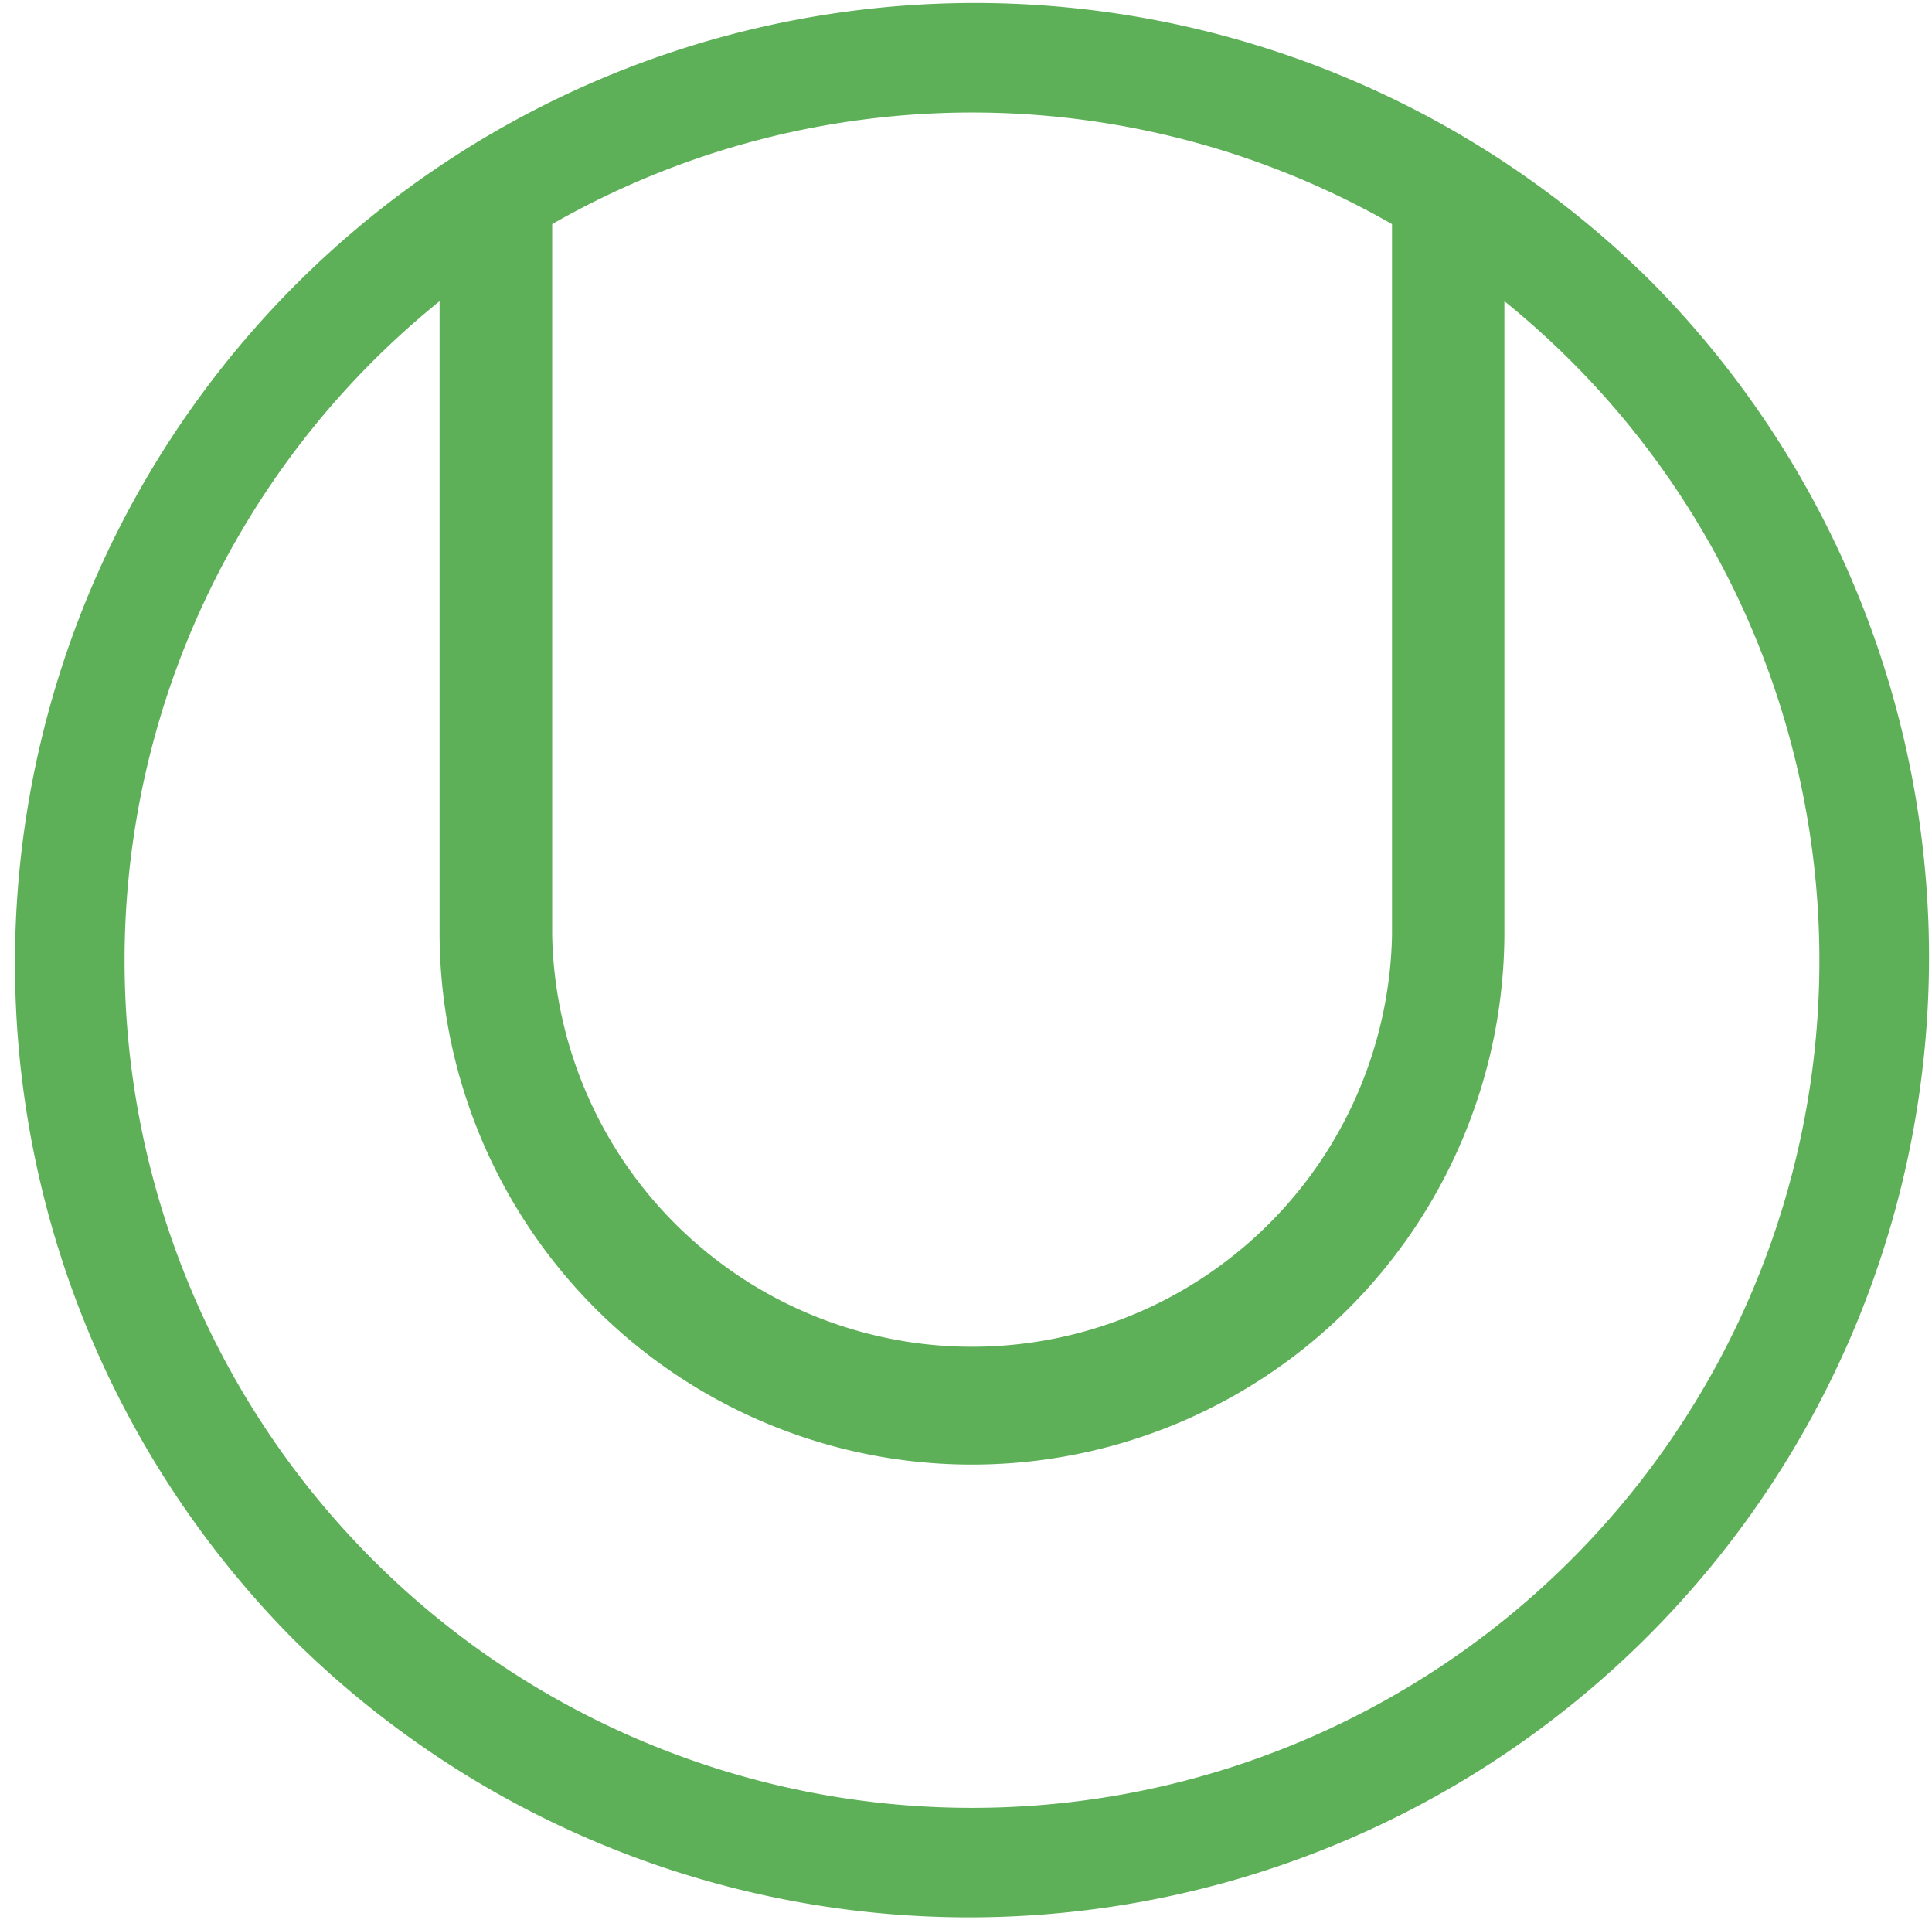 <svg xmlns="http://www.w3.org/2000/svg" xmlns:xlink="http://www.w3.org/1999/xlink" width="80.5" height="80" viewBox="0 0 80.5 80">
  <defs>
    <clipPath id="clip-path">
      <circle id="Ellipse_12" data-name="Ellipse 12" cx="40" cy="40" r="40" transform="translate(56 24)" fill="#5db057" stroke="#707070" stroke-width="1"/>
    </clipPath>
  </defs>
  <g id="tennis-icon" transform="translate(-824 9072)">
    <g id="Mask_Group_23" data-name="Mask Group 23" transform="translate(768.5 -9096)" clip-path="url(#clip-path)">
      <path id="tennis" d="M68.284,11.716A40,40,0,0,0,11.716,68.284,40,40,0,0,0,68.284,11.716ZM57.5,9.335V38.978a17.5,17.5,0,0,1-34.992,0V9.335a35.254,35.254,0,0,1,34.992,0ZM40,75.313A35.3,35.3,0,0,1,17.816,12.547V38.978a22.184,22.184,0,0,0,44.367,0V12.547A35.3,35.3,0,0,1,40,75.313Zm0,0" transform="translate(56 24)" fill="#5db057"/>
    </g>
    <rect id="Rectangle_214" data-name="Rectangle 214" width="80" height="80" transform="translate(824 -9072)" fill="none"/>
  </g>
</svg>
